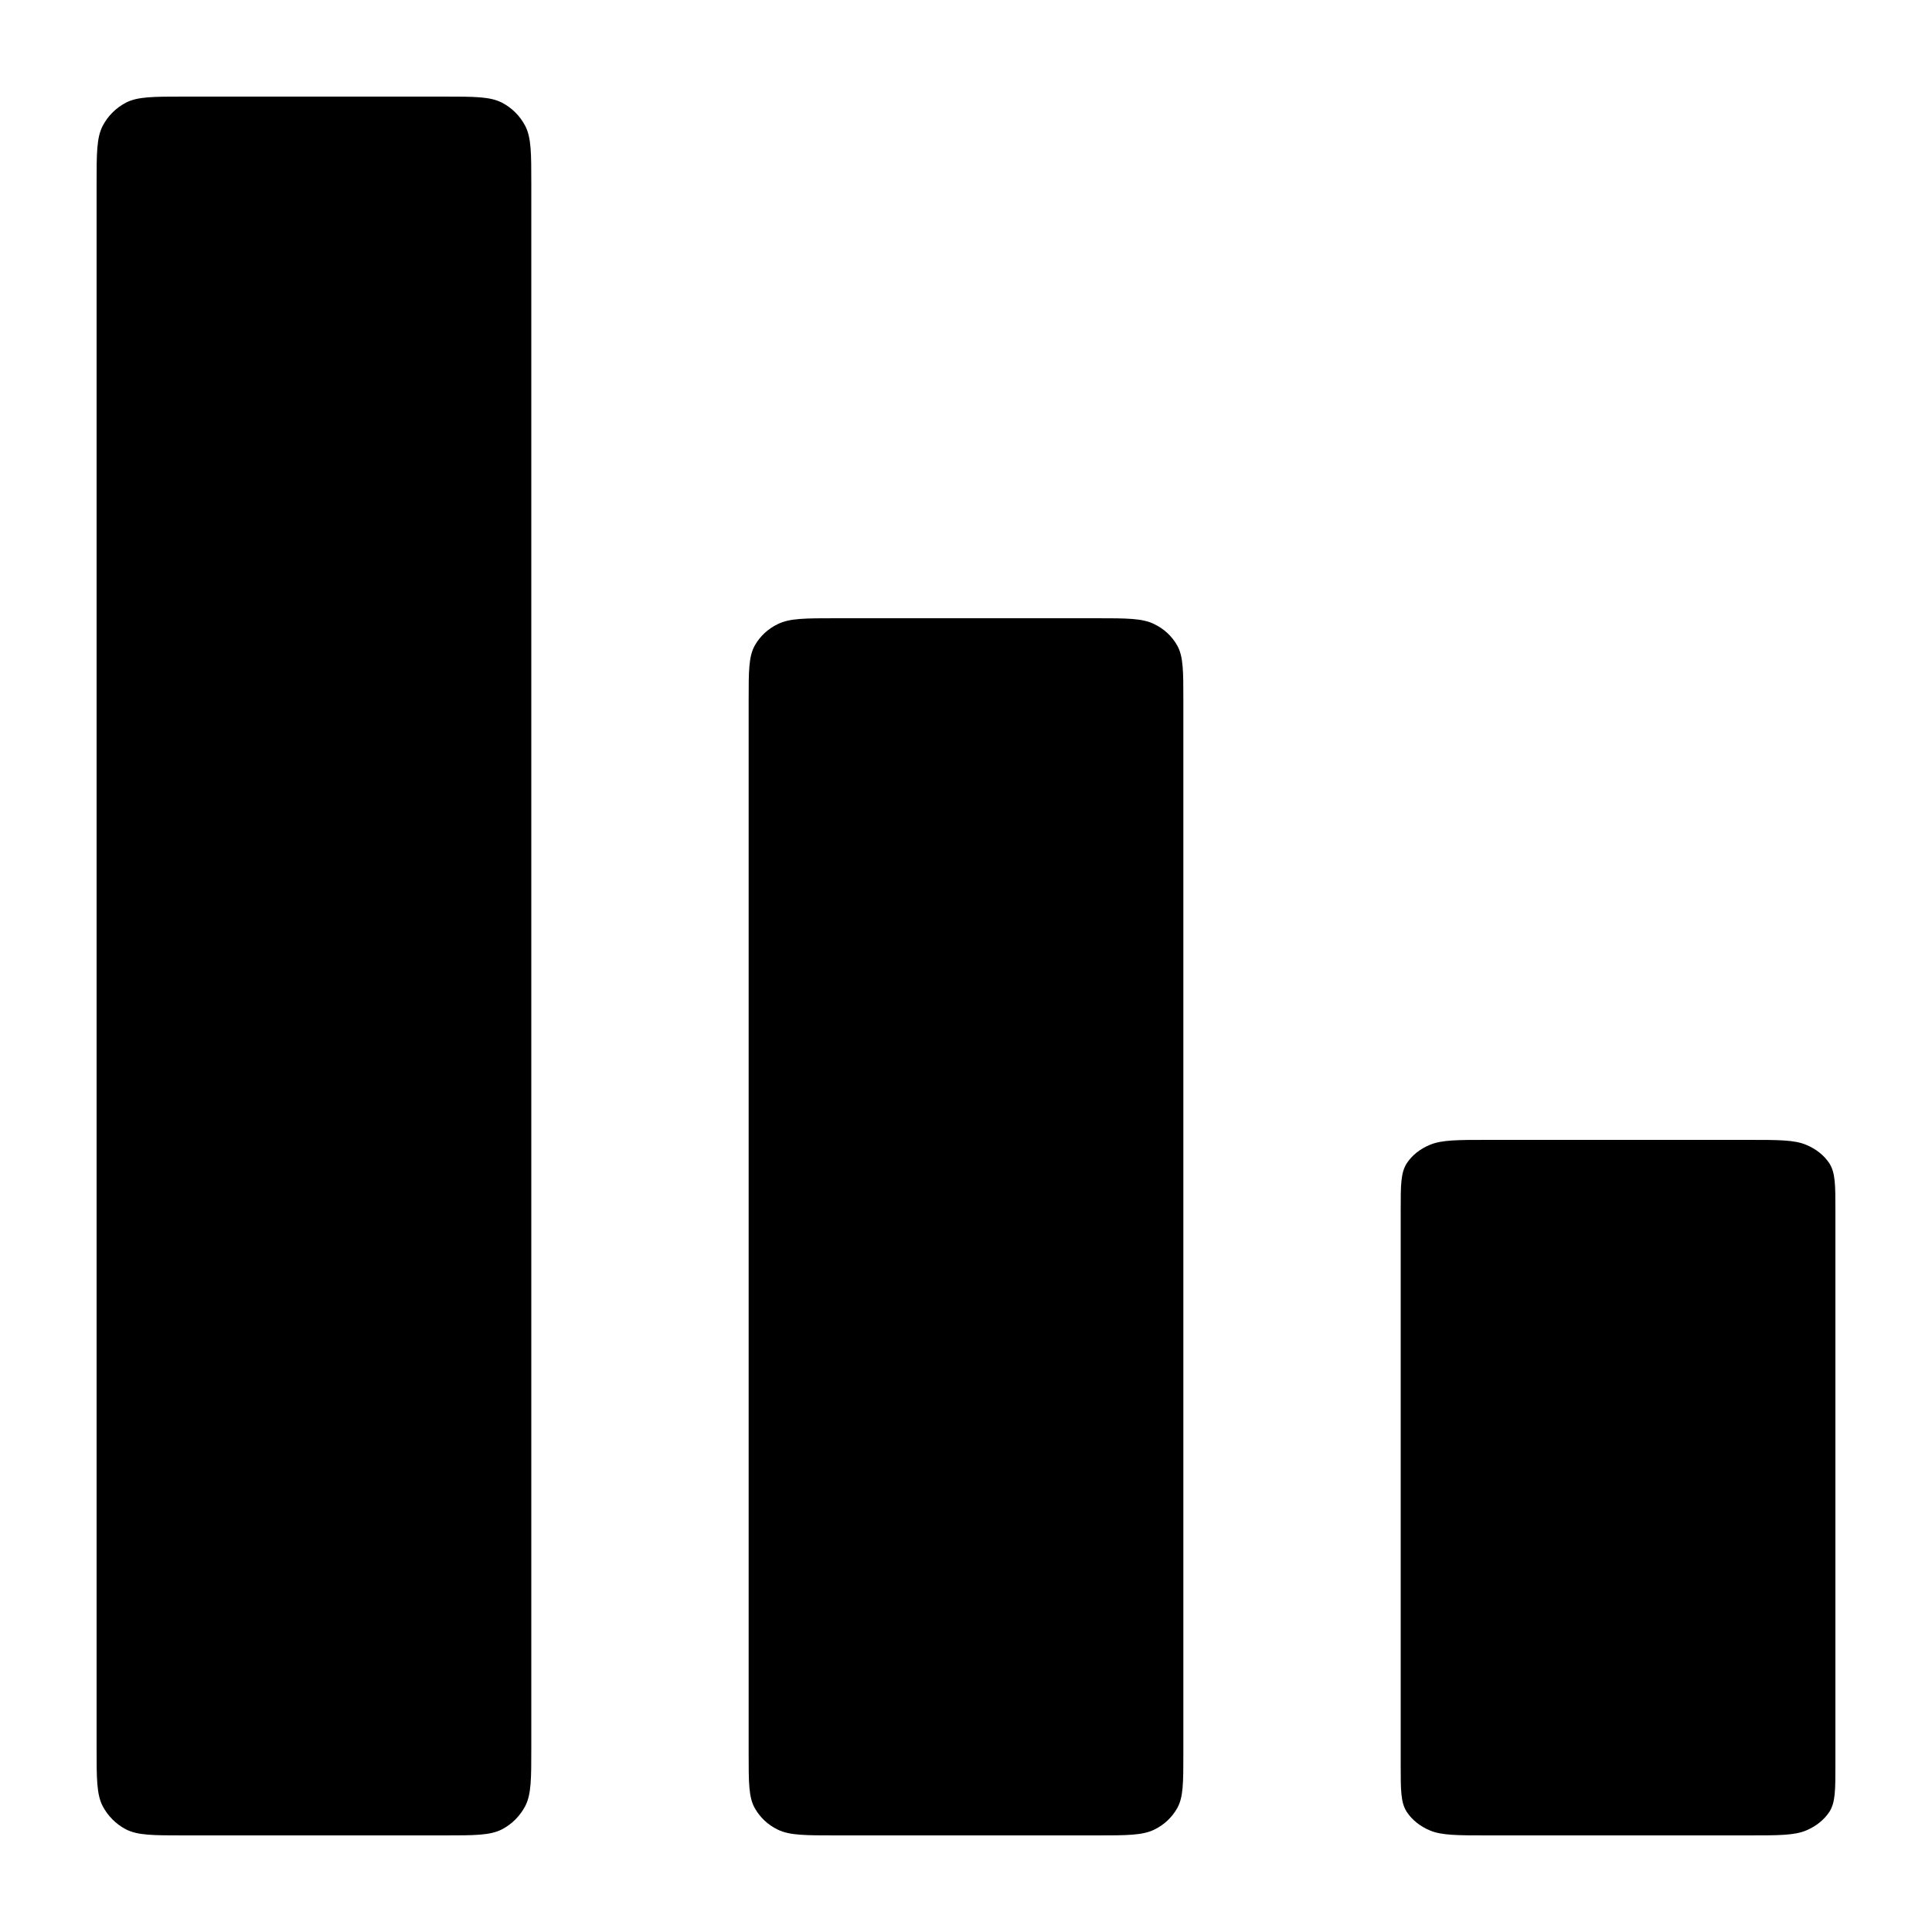 <svg width="20" height="20" viewBox="0 0 20 20" fill="none"  xmlns="http://www.w3.org/2000/svg">
<path d="M1 1.906C1 1.585 1 1.425 1.063 1.303C1.117 1.2 1.2 1.117 1.303 1.063C1.425 1 1.585 1 1.906 1H4.594C4.915 1 5.075 1 5.197 1.063C5.3 1.117 5.383 1.2 5.437 1.303C5.5 1.425 5.5 1.585 5.5 1.906V18.094C5.5 18.415 5.5 18.575 5.437 18.697C5.383 18.799 5.3 18.883 5.197 18.937C5.075 19 4.915 19 4.594 19H1.906C1.585 19 1.425 19 1.303 18.937C1.2 18.883 1.117 18.799 1.063 18.697C1 18.575 1 18.415 1 18.094V1.906Z" fill="currentColor"/>
<path d="M7.75 7.246C7.75 6.947 7.75 6.797 7.813 6.683C7.867 6.587 7.95 6.509 8.053 6.46C8.175 6.4 8.335 6.4 8.656 6.4H11.344C11.665 6.4 11.825 6.4 11.947 6.46C12.05 6.509 12.133 6.587 12.187 6.683C12.25 6.797 12.25 6.947 12.25 7.246V18.155C12.25 18.454 12.25 18.604 12.187 18.717C12.133 18.813 12.05 18.892 11.947 18.941C11.825 19 11.665 19 11.344 19H8.656C8.335 19 8.175 19 8.053 18.941C7.95 18.892 7.867 18.813 7.813 18.717C7.75 18.604 7.75 18.454 7.75 18.155V7.246Z" fill="currentColor"/>
<path d="M14.5 12.524C14.5 12.268 14.5 12.14 14.563 12.042C14.617 11.96 14.7 11.893 14.803 11.851C14.925 11.8 15.085 11.8 15.406 11.8H18.094C18.415 11.8 18.575 11.8 18.697 11.851C18.799 11.893 18.883 11.96 18.937 12.042C19 12.14 19 12.268 19 12.524V18.275C19 18.532 19 18.66 18.937 18.757C18.883 18.839 18.799 18.906 18.697 18.949C18.575 19 18.415 19 18.094 19H15.406C15.085 19 14.925 19 14.803 18.949C14.7 18.906 14.617 18.839 14.563 18.757C14.5 18.66 14.5 18.532 14.5 18.275V12.524Z" fill="currentColor"/>
</svg>
